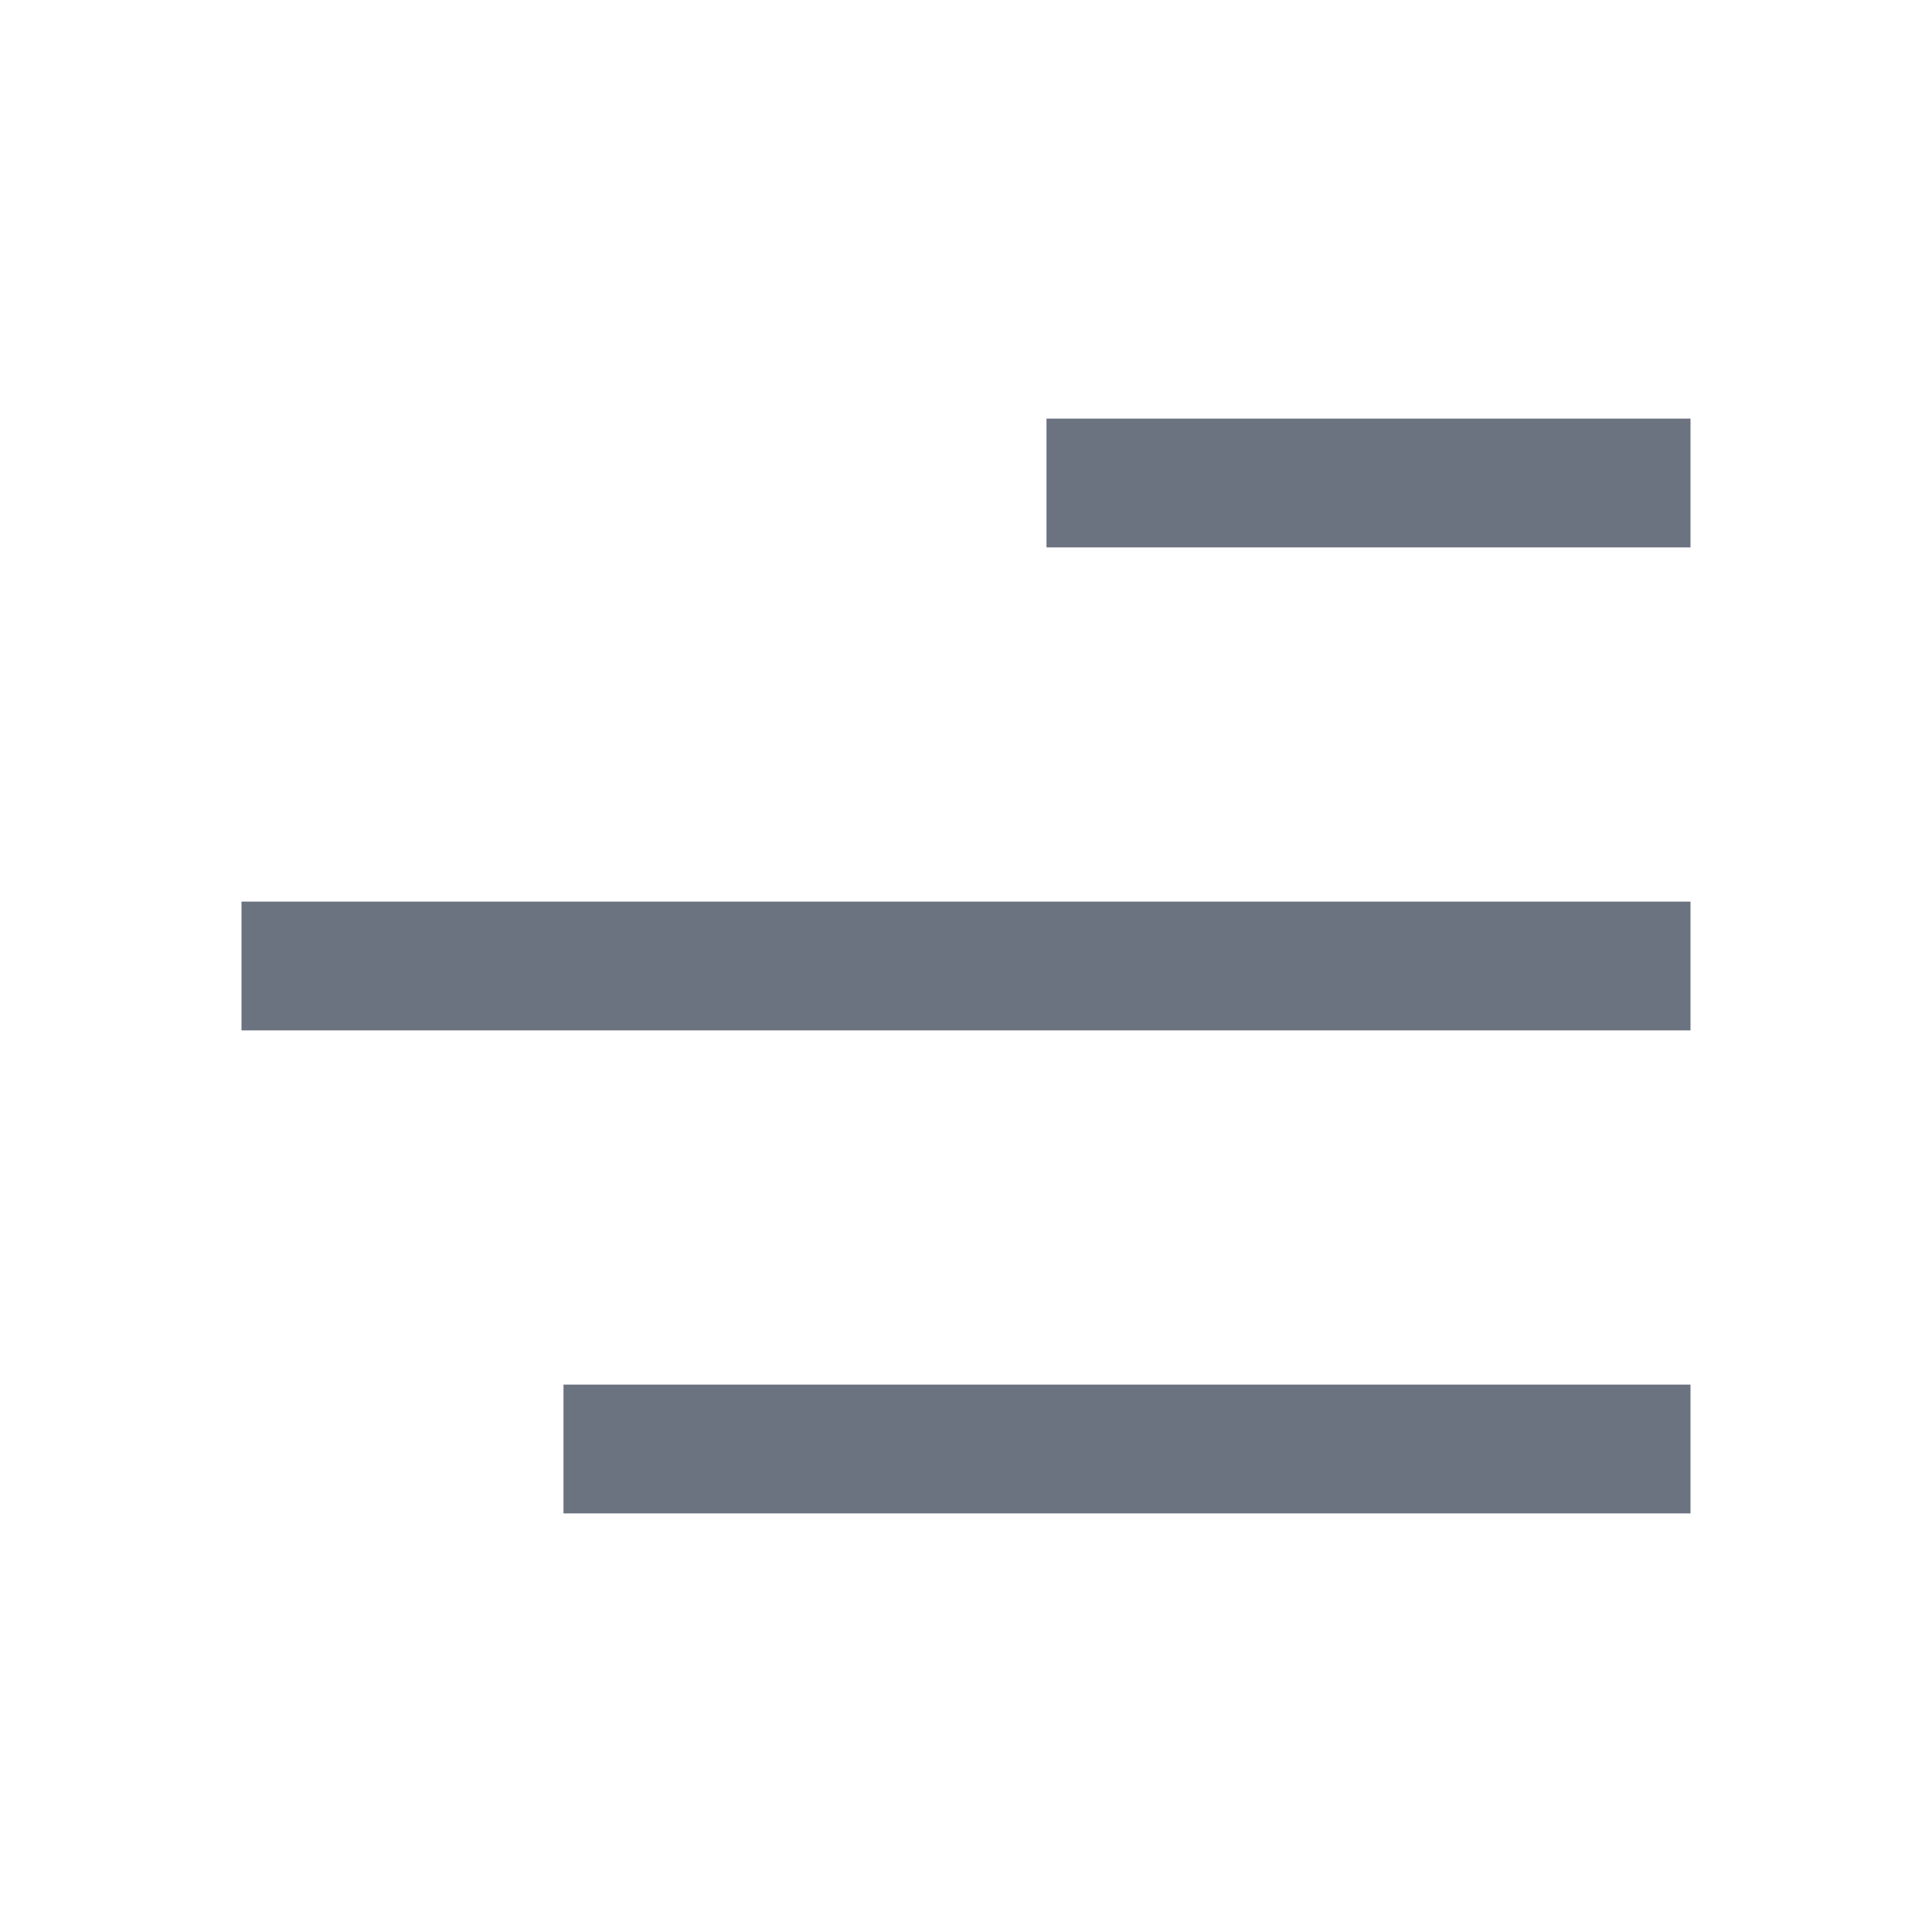    <svg
            width="24"
            height="24"
            viewBox="0 0 24 24"
            fill="none"
            xmlns="http://www.w3.org/2000/svg"
          >
            <g id="Menu">
              <rect width="24" height="24" fill="white" />
              <path
                id="icon"
                d="M13 6H21M3 12H21M7 18H21"
                stroke="#6B7280"
                stroke-width="1.6"
                strokeLinecap="round"
              />
            </g>
          </svg>